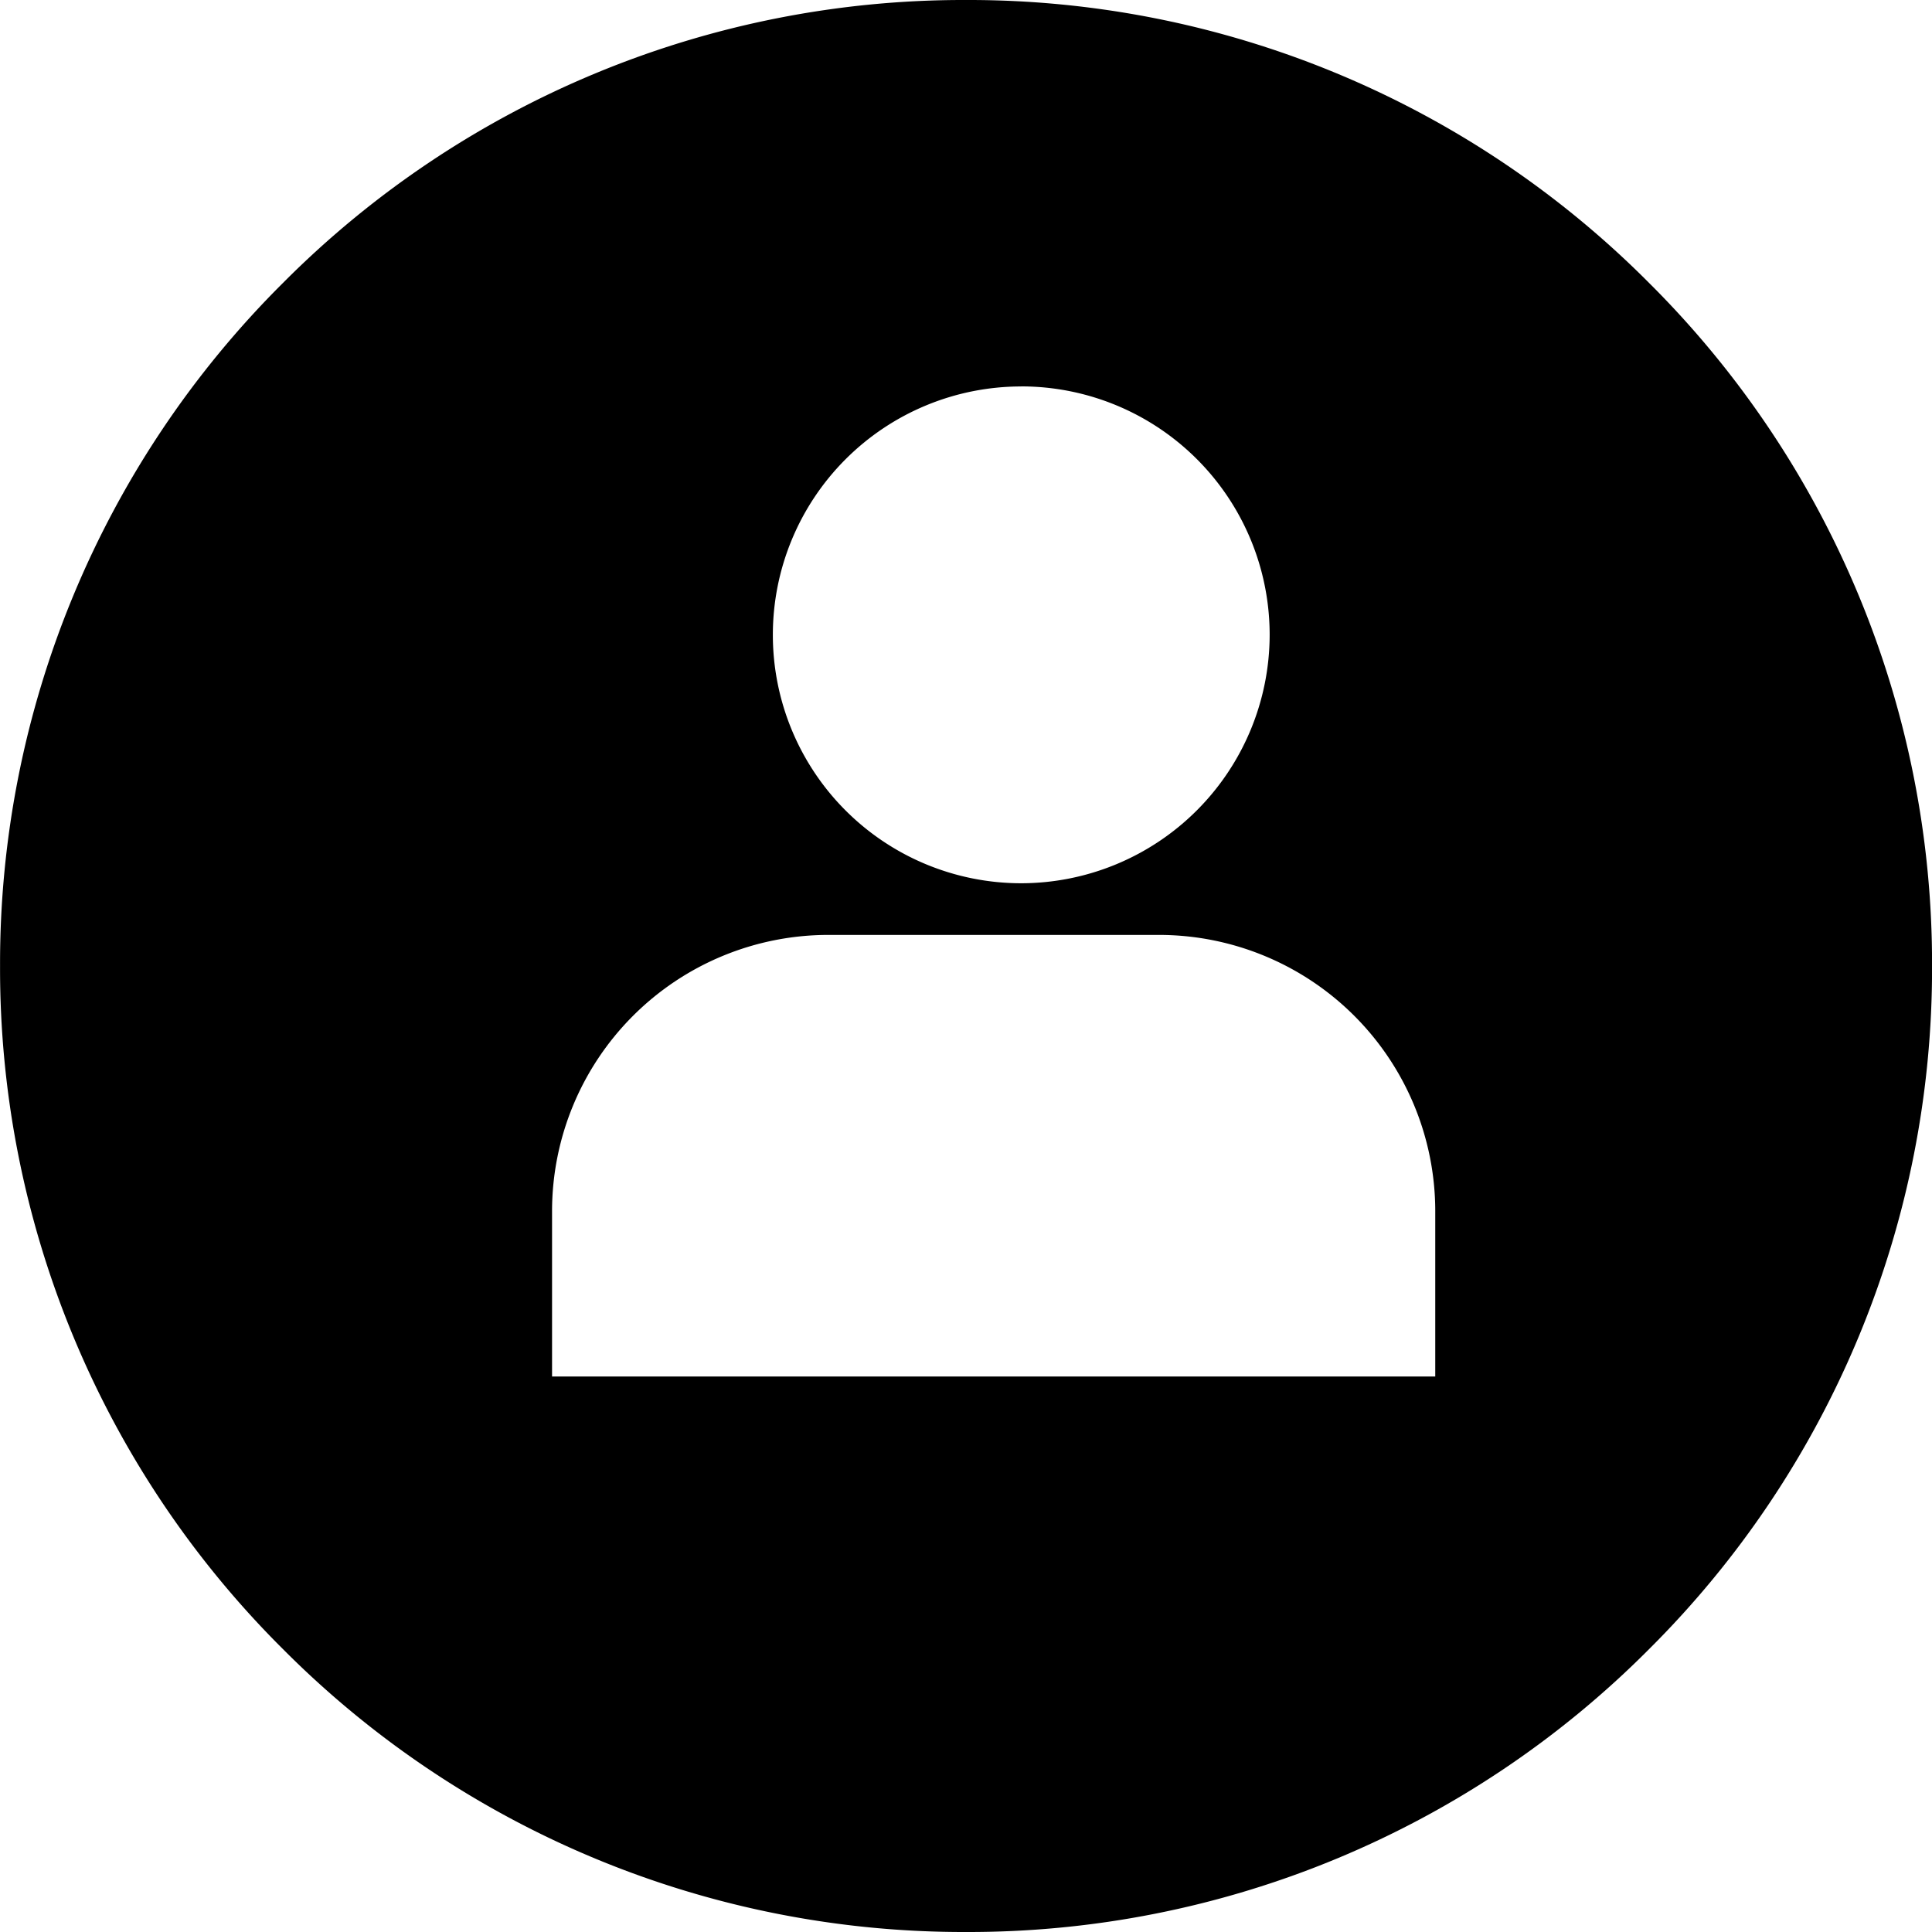 <svg xmlns="http://www.w3.org/2000/svg" width="35" height="35" viewBox="0 0 35 35">
  <path id="Exclusion_8" dataname="Exclusion 8" d="M-1601.5-5339a17.388,17.388,0,0,1-12.375-5.125A17.384,17.384,0,0,1-1619-5356.5a17.385,17.385,0,0,1,5.126-12.375A17.384,17.384,0,0,1-1601.5-5374a17.382,17.382,0,0,1,12.374,5.126A17.386,17.386,0,0,1-1584-5356.5a17.385,17.385,0,0,1-5.125,12.374A17.386,17.386,0,0,1-1601.5-5339Zm-2.5-18.063a5.006,5.006,0,0,0-5,5v3h16v-3a5.006,5.006,0,0,0-5-5Zm3.5-9.936a4.5,4.5,0,0,0-4.5,4.5,4.5,4.5,0,0,0,4.5,4.5,4.506,4.506,0,0,0,4.5-4.5A4.5,4.5,0,0,0-1600.5-5367Z" transform="translate(1619.001 5374)" />
</svg>
